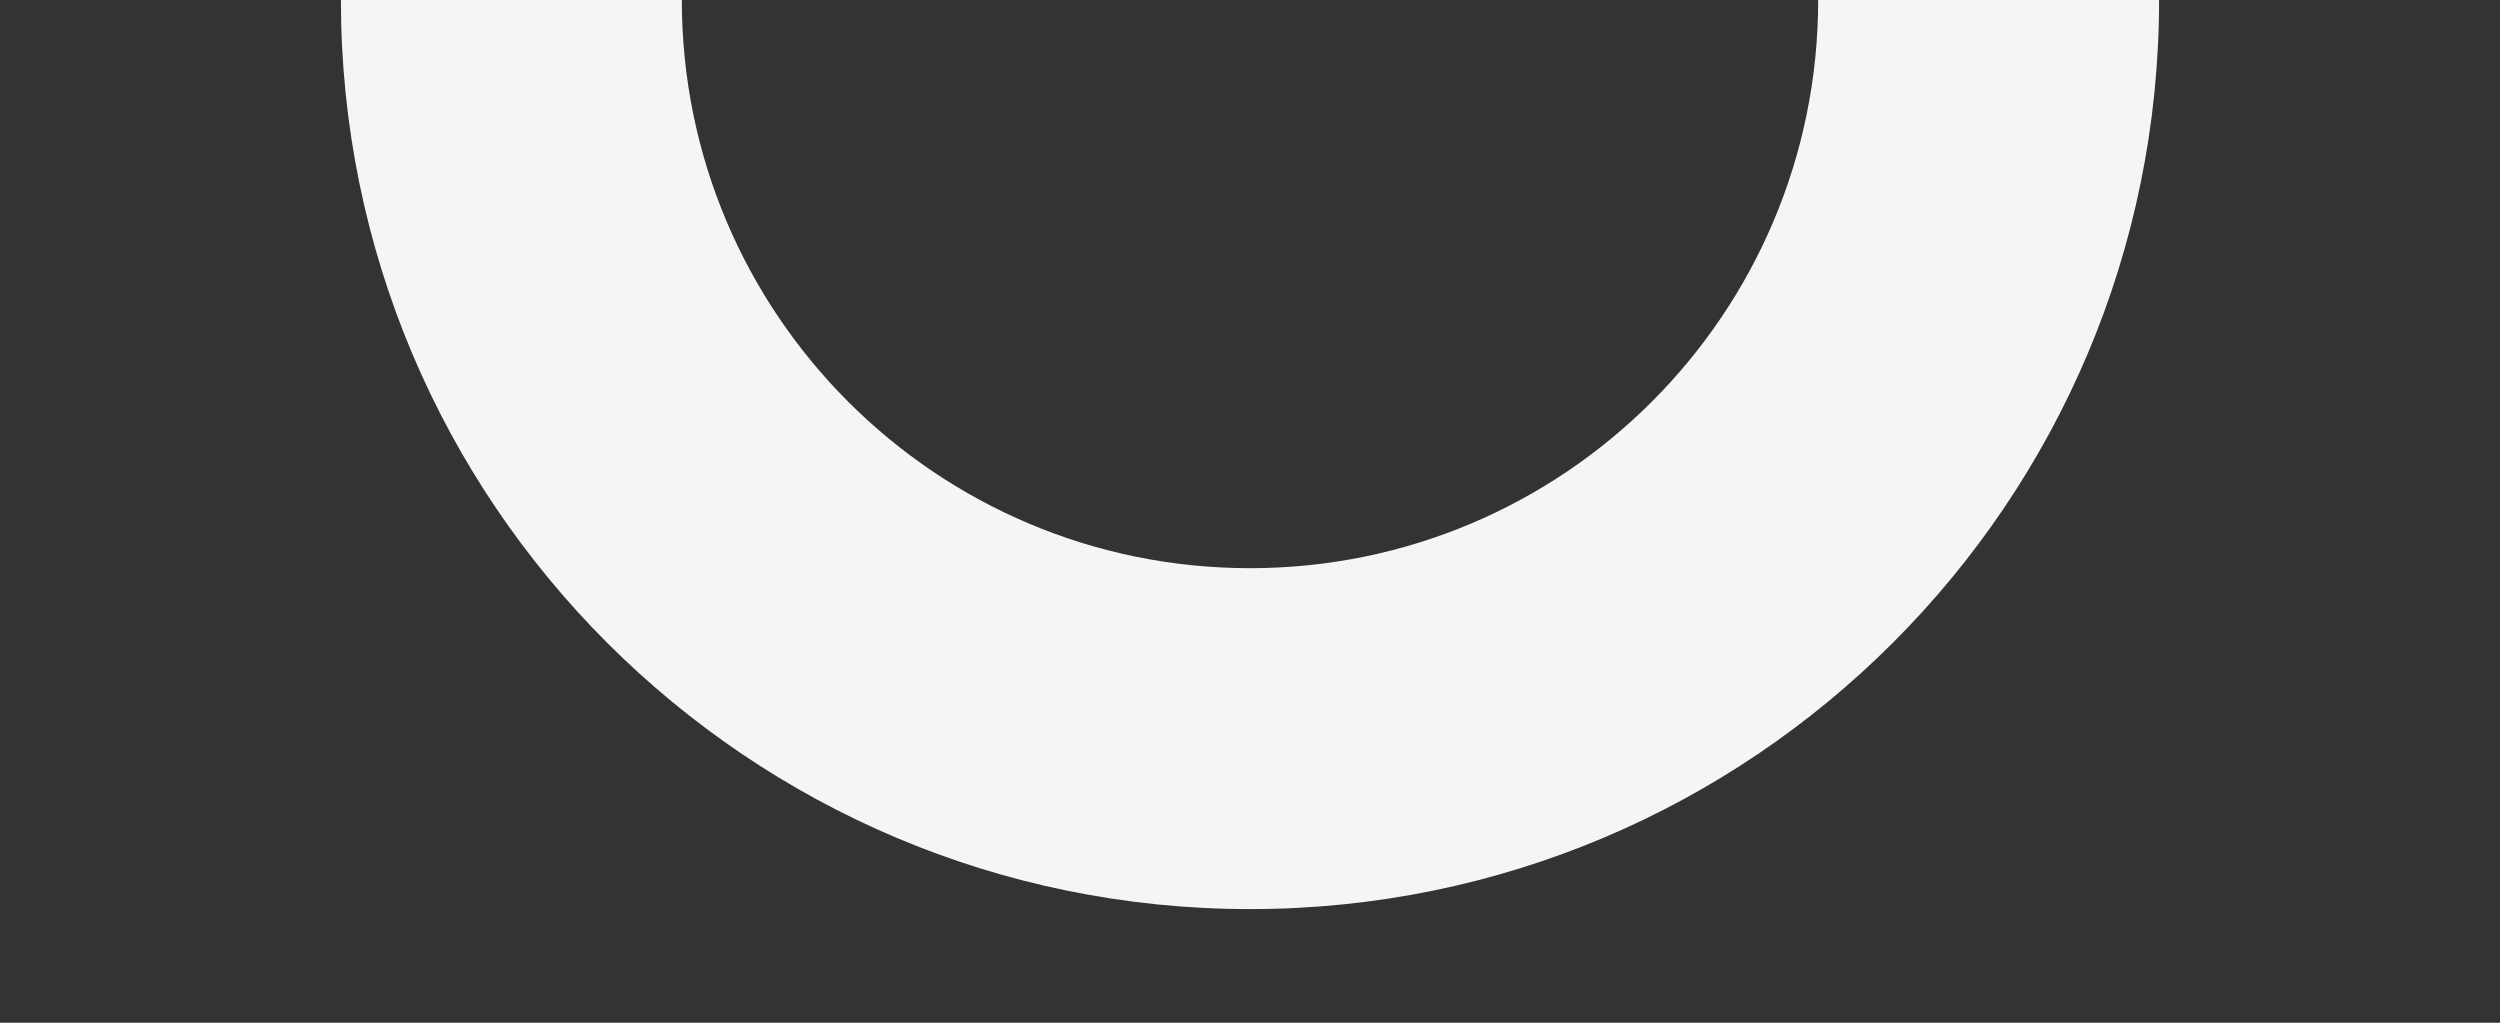 <?xml version="1.0" encoding="UTF-8"?>
<svg width="220px" height="90px" viewBox="0 0 220 90" version="1.1" xmlns="http://www.w3.org/2000/svg" xmlns:xlink="http://www.w3.org/1999/xlink">
    <rect x="0" y="0" width="220" height="90" fill="#333333" stroke="none"/>
    <!-- Generator: Sketch 48.2 (47327) - http://www.bohemiancoding.com/sketch -->
    <title>head-cricle</title>
    <desc>Created with Sketch.</desc>
    <defs></defs>
    <g id="Artboard-Copy" stroke="none" stroke-width="1" fill="none" fill-rule="evenodd" transform="translate(-754, 0)">
        <g id="Group" transform="translate(754, -80)">
            <rect id="Rectangle-3" fill-opacity="0" fill="#D8D8D8" x="0" y="80" width="220" height="90"></rect>
            <path d="M110,160 C65.817,160 30,124.183 30,80 C30,35.817 65.817,0 110,0 C154.183,0 190,35.817 190,80 C190,124.183 154.183,160 110,160 Z M110,130 C137.614,130 160,107.614 160,80 C160,52.386 137.614,30 110,30 C82.386,30 60,52.386 60,80 C60,107.614 82.386,130 110,130 Z" id="Combined-Shape" fill="#F5F5F5"></path>
        </g>
    </g>
</svg>